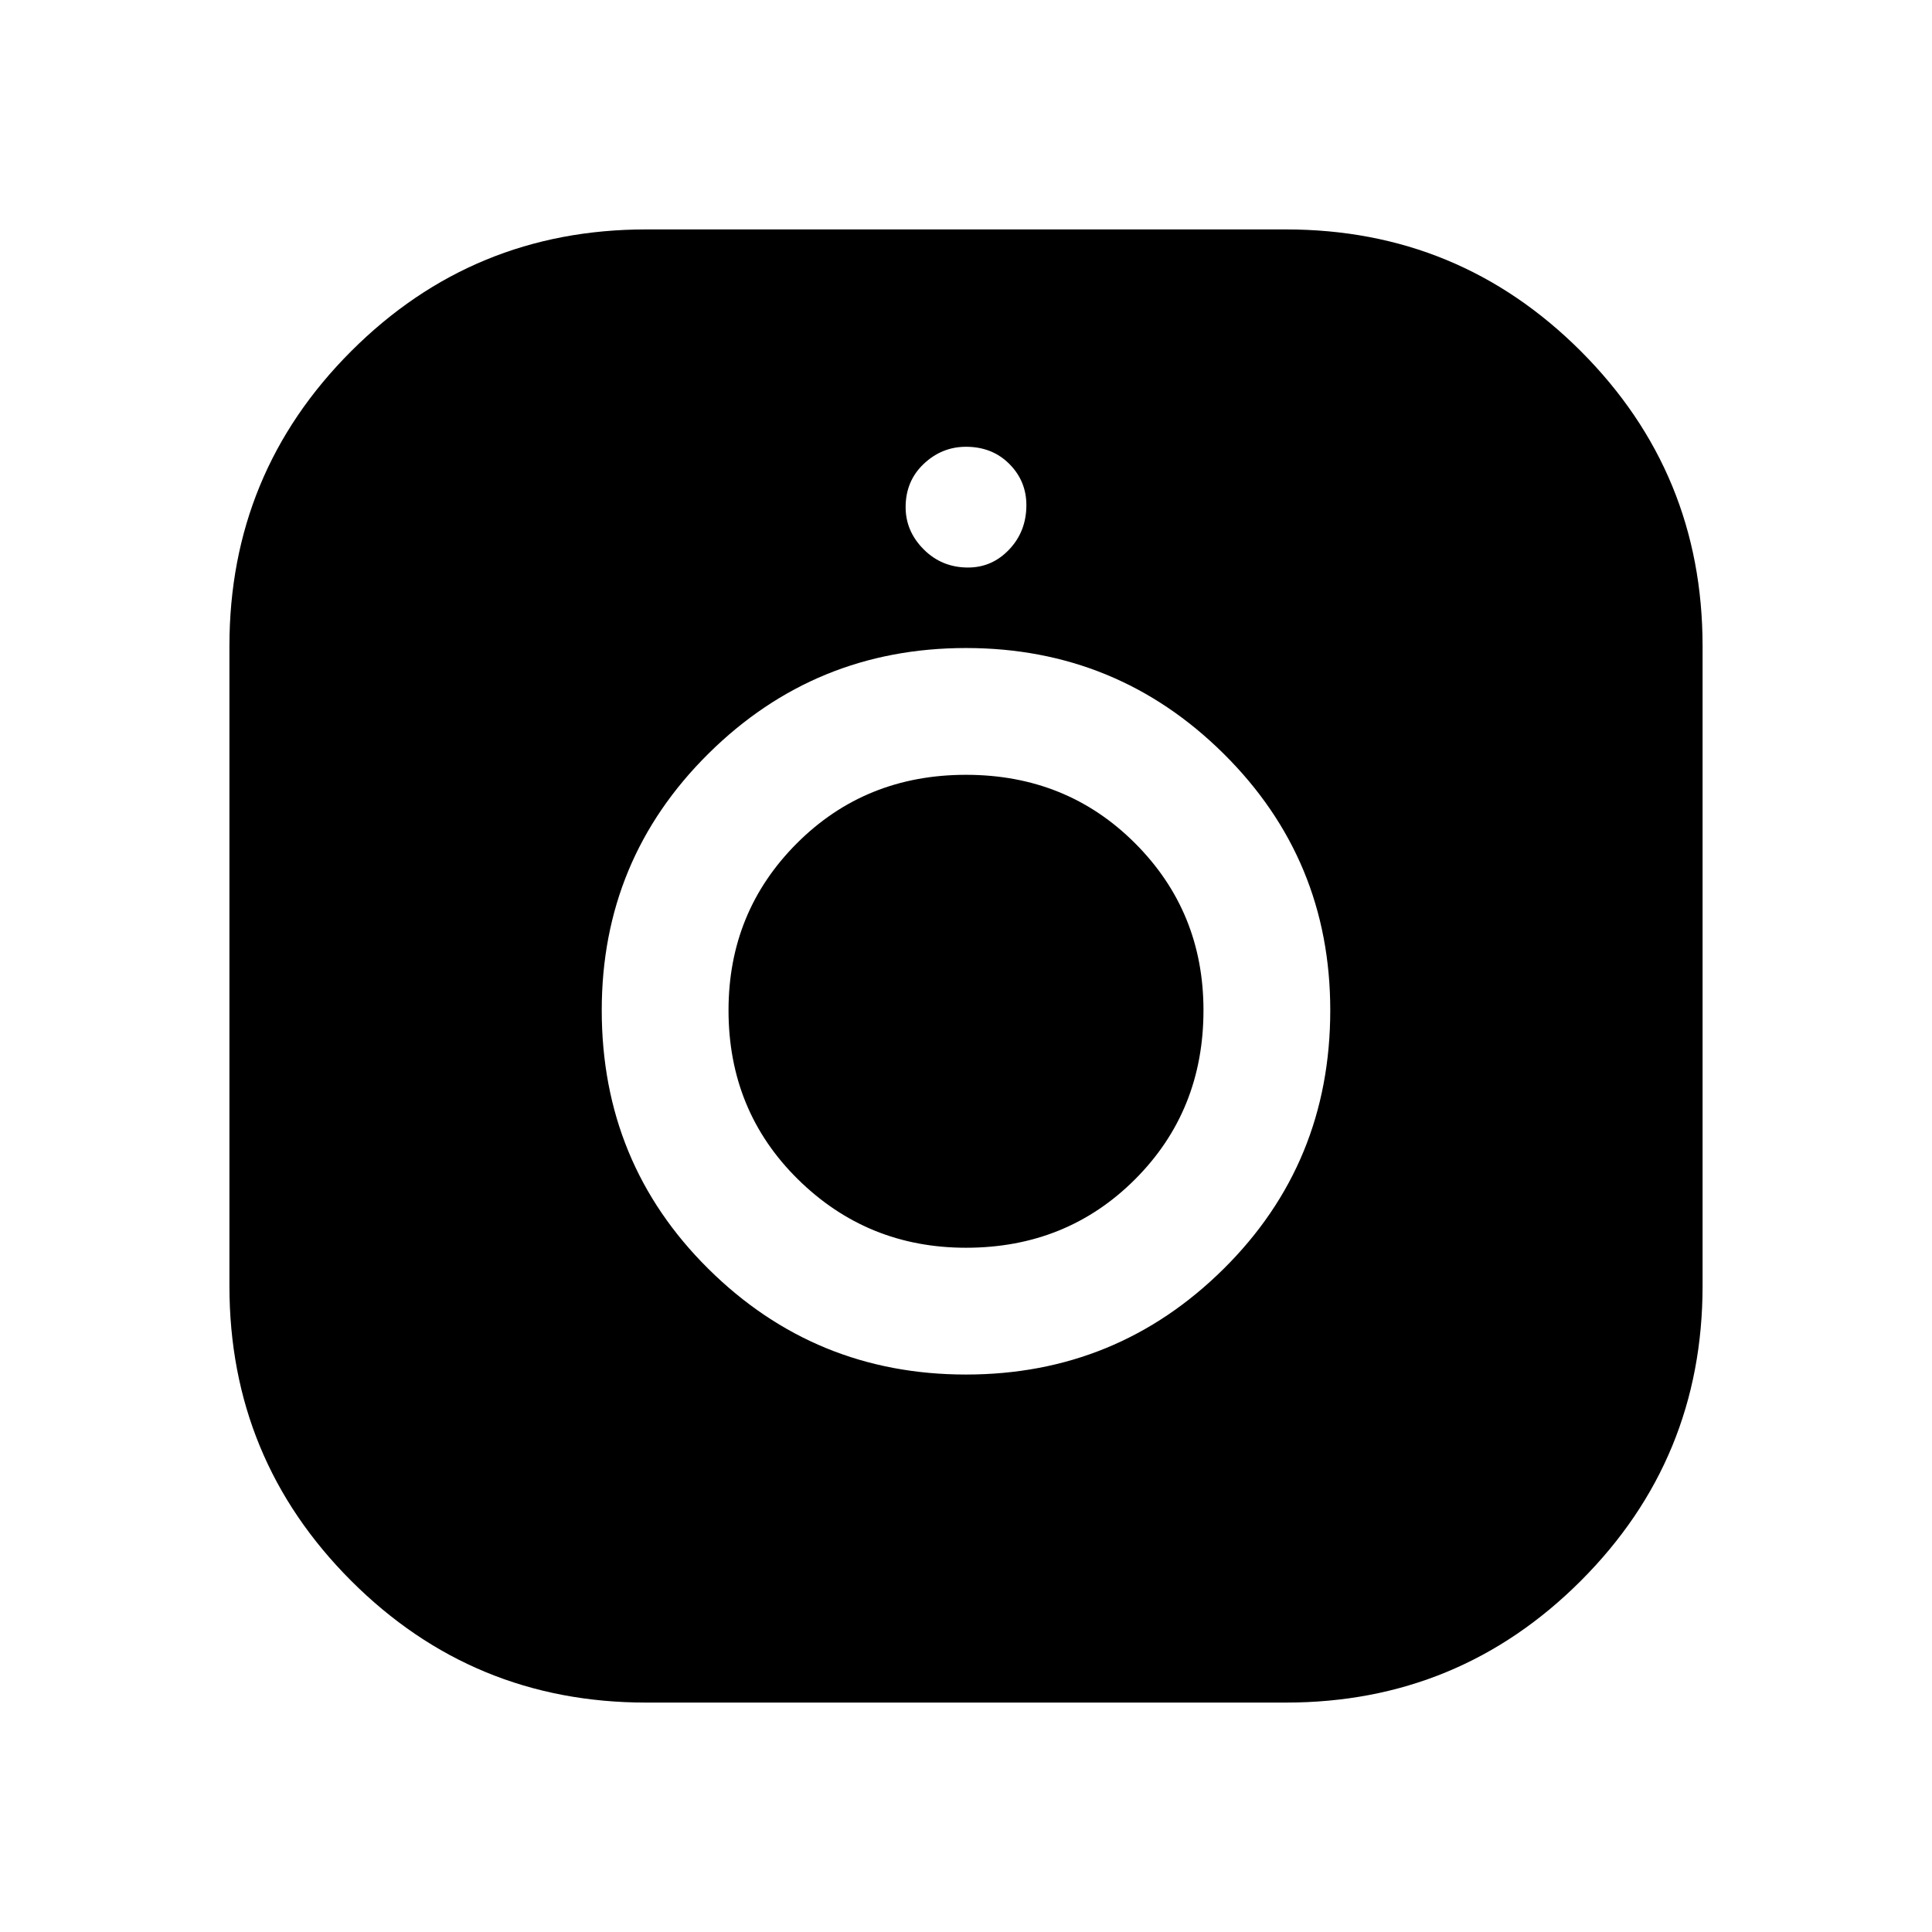 <svg xmlns="http://www.w3.org/2000/svg" width="48" height="48" viewBox="0 0 48 48"><path d="M16.05 42.3q-4.3 0-7.325-3.025Q5.7 36.25 5.7 31.95v-15.9q0-4.3 3.025-7.325Q11.75 5.7 16.05 5.7h15.9q4.3 0 7.325 3.025Q42.3 11.75 42.3 16.05v15.9q0 4.3-3.025 7.325Q36.25 42.3 31.95 42.3ZM24 34.15q3.75 0 6.4-2.625 2.65-2.625 2.65-6.425 0-3.75-2.65-6.375T24 16.1q-3.75 0-6.4 2.625-2.65 2.625-2.65 6.375 0 3.8 2.65 6.425T24 34.15ZM24 31q-2.45 0-4.175-1.7-1.725-1.7-1.725-4.2 0-2.45 1.7-4.15 1.7-1.7 4.2-1.7t4.2 1.7q1.7 1.7 1.7 4.15 0 2.5-1.7 4.2Q26.5 31 24 31Zm.05-16.9q.6 0 1.025-.45.425-.45.425-1.1 0-.6-.425-1.025Q24.65 11.1 24 11.1q-.6 0-1.05.425-.45.425-.45 1.075 0 .6.45 1.05.45.45 1.1.45Z"/></svg>